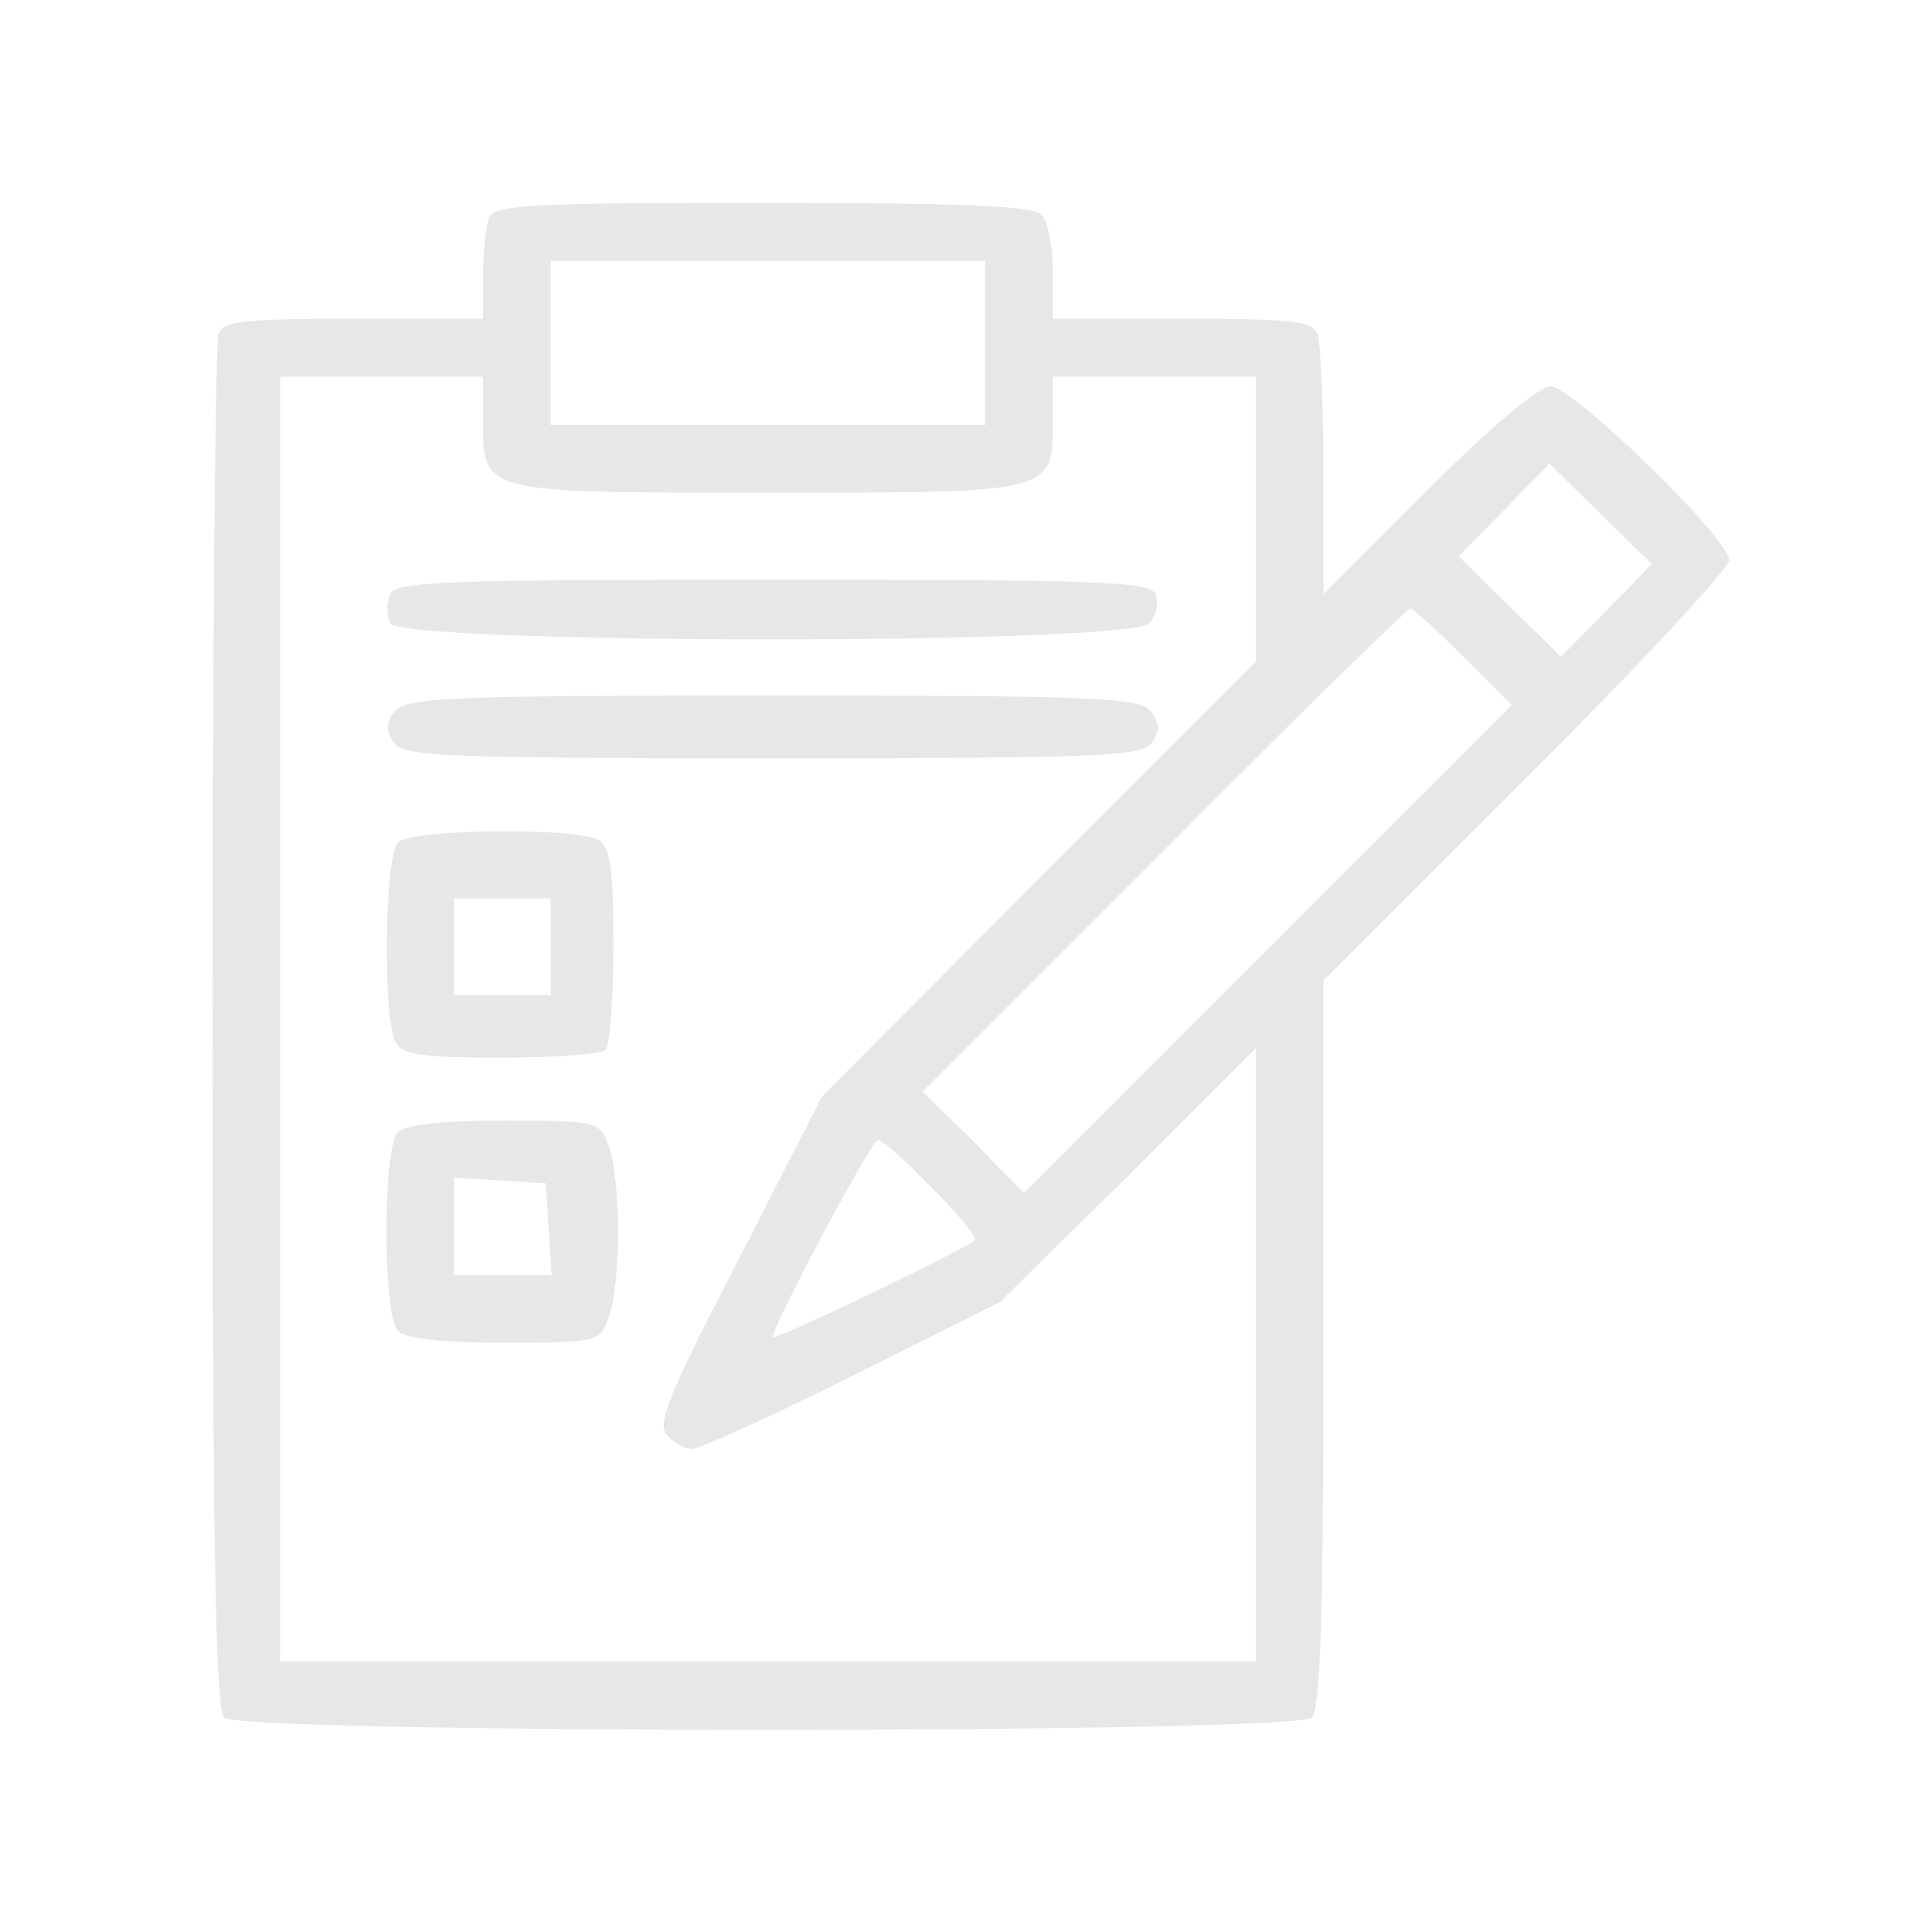 <?xml version="1.0" standalone="no"?>
<!DOCTYPE svg PUBLIC "-//W3C//DTD SVG 20010904//EN"
 "http://www.w3.org/TR/2001/REC-SVG-20010904/DTD/svg10.dtd">
<svg version="1.0" xmlns="http://www.w3.org/2000/svg"
 width="200pt" height="200pt" viewBox="0 0 200 200"
 preserveAspectRatio="xMidYMid meet">

<g transform="translate(0,200) scale(0.1,-0.1)"
fill="#e6e7e7" stroke="none">
<path d="M506 1774 c-3 -9 -6 -36 -6 -60 l0 -44 -134 0 c-113 0 -135 -2 -140
-16 -3 -9 -6 -332 -6 -718 0 -533 3 -705 12 -714 17 -17 1109 -17 1126 0 9 9
12 109 12 388 l0 375 210 210 c116 115 210 217 210 225 0 23 -162 180 -185
180 -12 0 -64 -44 -127 -107 l-108 -108 0 127 c0 69 -3 133 -6 142 -5 14 -27
16 -140 16 l-134 0 0 48 c0 26 -5 53 -12 60 -9 9 -87 12 -289 12 -243 0 -278
-2 -283 -16z m514 -129 l0 -85 -225 0 -225 0 0 85 0 85 225 0 225 0 0 -85z
m-520 -79 c0 -77 -4 -76 295 -76 299 0 295 -1 295 76 l0 44 105 0 105 0 0
-147 0 -148 -225 -225 -224 -225 -86 -168 c-71 -137 -85 -170 -75 -182 7 -8
19 -15 26 -15 8 0 83 34 167 76 l152 76 133 131 132 132 0 -318 0 -317 -505 0
-505 0 0 665 0 665 105 0 105 0 0 -44z m1163 -198 l-47 -48 -53 52 -53 52 47
48 47 48 53 -52 53 -52 -47 -48z m-148 -48 l50 -50 -253 -253 -252 -252 -52
53 -53 52 250 250 c137 138 252 250 255 250 3 0 28 -23 55 -50z m-550 -550
c27 -27 47 -51 44 -54 -11 -10 -209 -105 -209 -100 0 12 102 204 109 204 4 0
29 -22 56 -50z"/>
<path d="M404 1385 c-4 -8 -4 -22 0 -30 8 -22 767 -23 786 0 7 8 10 22 6 30
-5 13 -57 15 -396 15 -338 0 -391 -2 -396 -15z"/>
<path d="M409 1264 c-9 -11 -10 -20 -2 -32 9 -15 47 -17 393 -17 346 0 384 2
393 17 8 12 7 21 -2 32 -12 14 -59 16 -391 16 -332 0 -379 -2 -391 -16z"/>
<path d="M412 1128 c-14 -14 -16 -186 -2 -208 7 -12 31 -15 109 -15 55 0 103
4 108 8 4 5 8 53 8 108 0 78 -3 102 -15 109 -22 14 -194 12 -208 -2z m158
-108 l0 -50 -50 0 -50 0 0 50 0 50 50 0 50 0 0 -50z"/>
<path d="M412 828 c-16 -16 -16 -190 0 -206 8 -8 47 -12 110 -12 97 0 99 1
108 26 13 33 13 145 0 178 -9 25 -11 26 -108 26 -63 0 -102 -4 -110 -12z m156
-100 l3 -48 -50 0 -51 0 0 51 0 50 48 -3 47 -3 3 -47z"/>
</g>
</svg>
